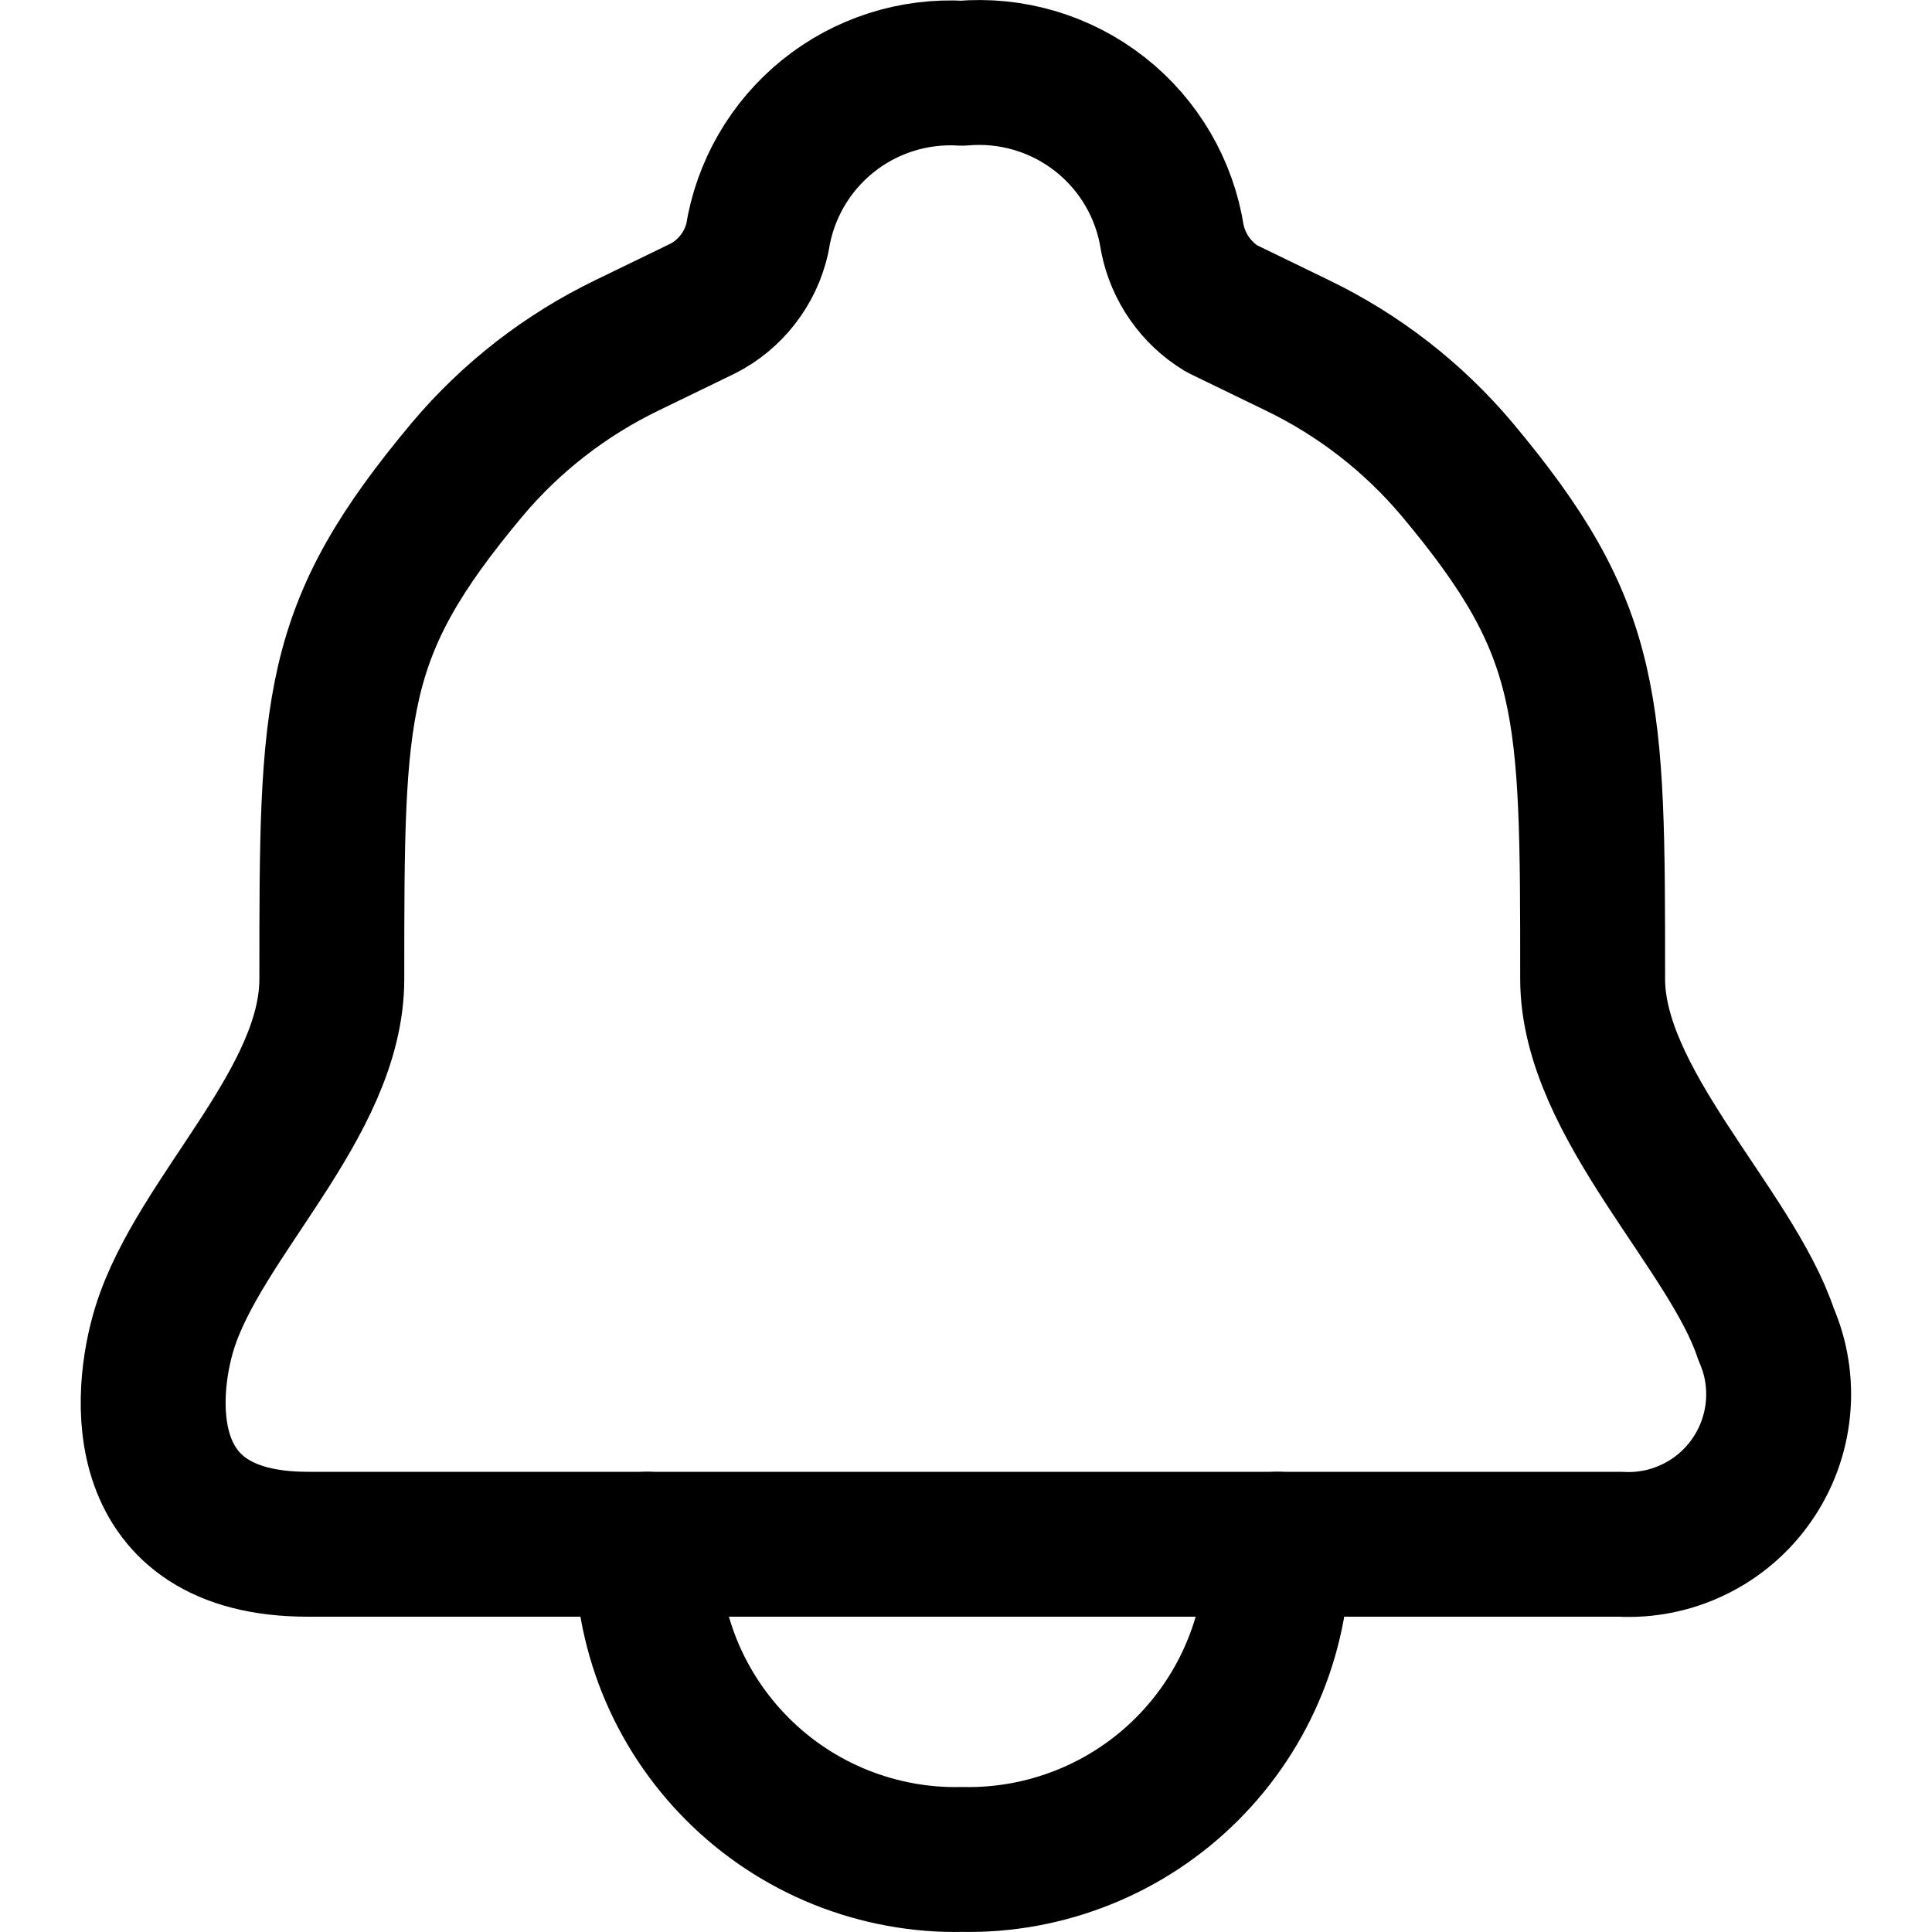 <svg width="20" height="20" viewBox="0 0 20 20" fill="none" xmlns="http://www.w3.org/2000/svg">
<path d="M9.96 15.986H16.77C17.036 16.001 17.3 15.948 17.539 15.831C17.778 15.715 17.983 15.539 18.134 15.321C18.286 15.103 18.379 14.85 18.405 14.585C18.431 14.321 18.389 14.055 18.282 13.811C17.922 12.723 16.487 11.418 16.487 10.134C16.487 7.284 16.487 6.534 15.083 4.858C14.629 4.319 14.066 3.882 13.43 3.575L12.647 3.195C12.516 3.116 12.403 3.01 12.315 2.884C12.227 2.759 12.166 2.616 12.136 2.465C12.058 1.958 11.79 1.499 11.386 1.182C10.982 0.865 10.472 0.713 9.96 0.758C9.458 0.728 8.962 0.886 8.57 1.202C8.178 1.518 7.918 1.968 7.84 2.465C7.805 2.621 7.736 2.767 7.638 2.893C7.54 3.019 7.416 3.123 7.273 3.195L6.49 3.575C5.855 3.882 5.292 4.319 4.838 4.858C3.435 6.534 3.435 7.284 3.435 10.134C3.435 11.418 2.065 12.592 1.705 13.745C1.488 14.442 1.368 15.986 3.185 15.986H9.96Z" stroke="black" stroke-width="1.5" stroke-linecap="round" stroke-linejoin="round"/>
<path d="M13.225 15.986C13.233 16.417 13.155 16.845 12.994 17.245C12.833 17.645 12.593 18.008 12.288 18.313C11.984 18.617 11.62 18.858 11.221 19.018C10.821 19.179 10.393 19.258 9.962 19.249C9.531 19.259 9.103 19.18 8.703 19.02C8.303 18.859 7.939 18.619 7.635 18.314C7.33 18.009 7.09 17.646 6.929 17.246C6.769 16.846 6.691 16.417 6.7 15.986" stroke="black" stroke-width="1.5" stroke-linecap="round" stroke-linejoin="round"/>
</svg>
